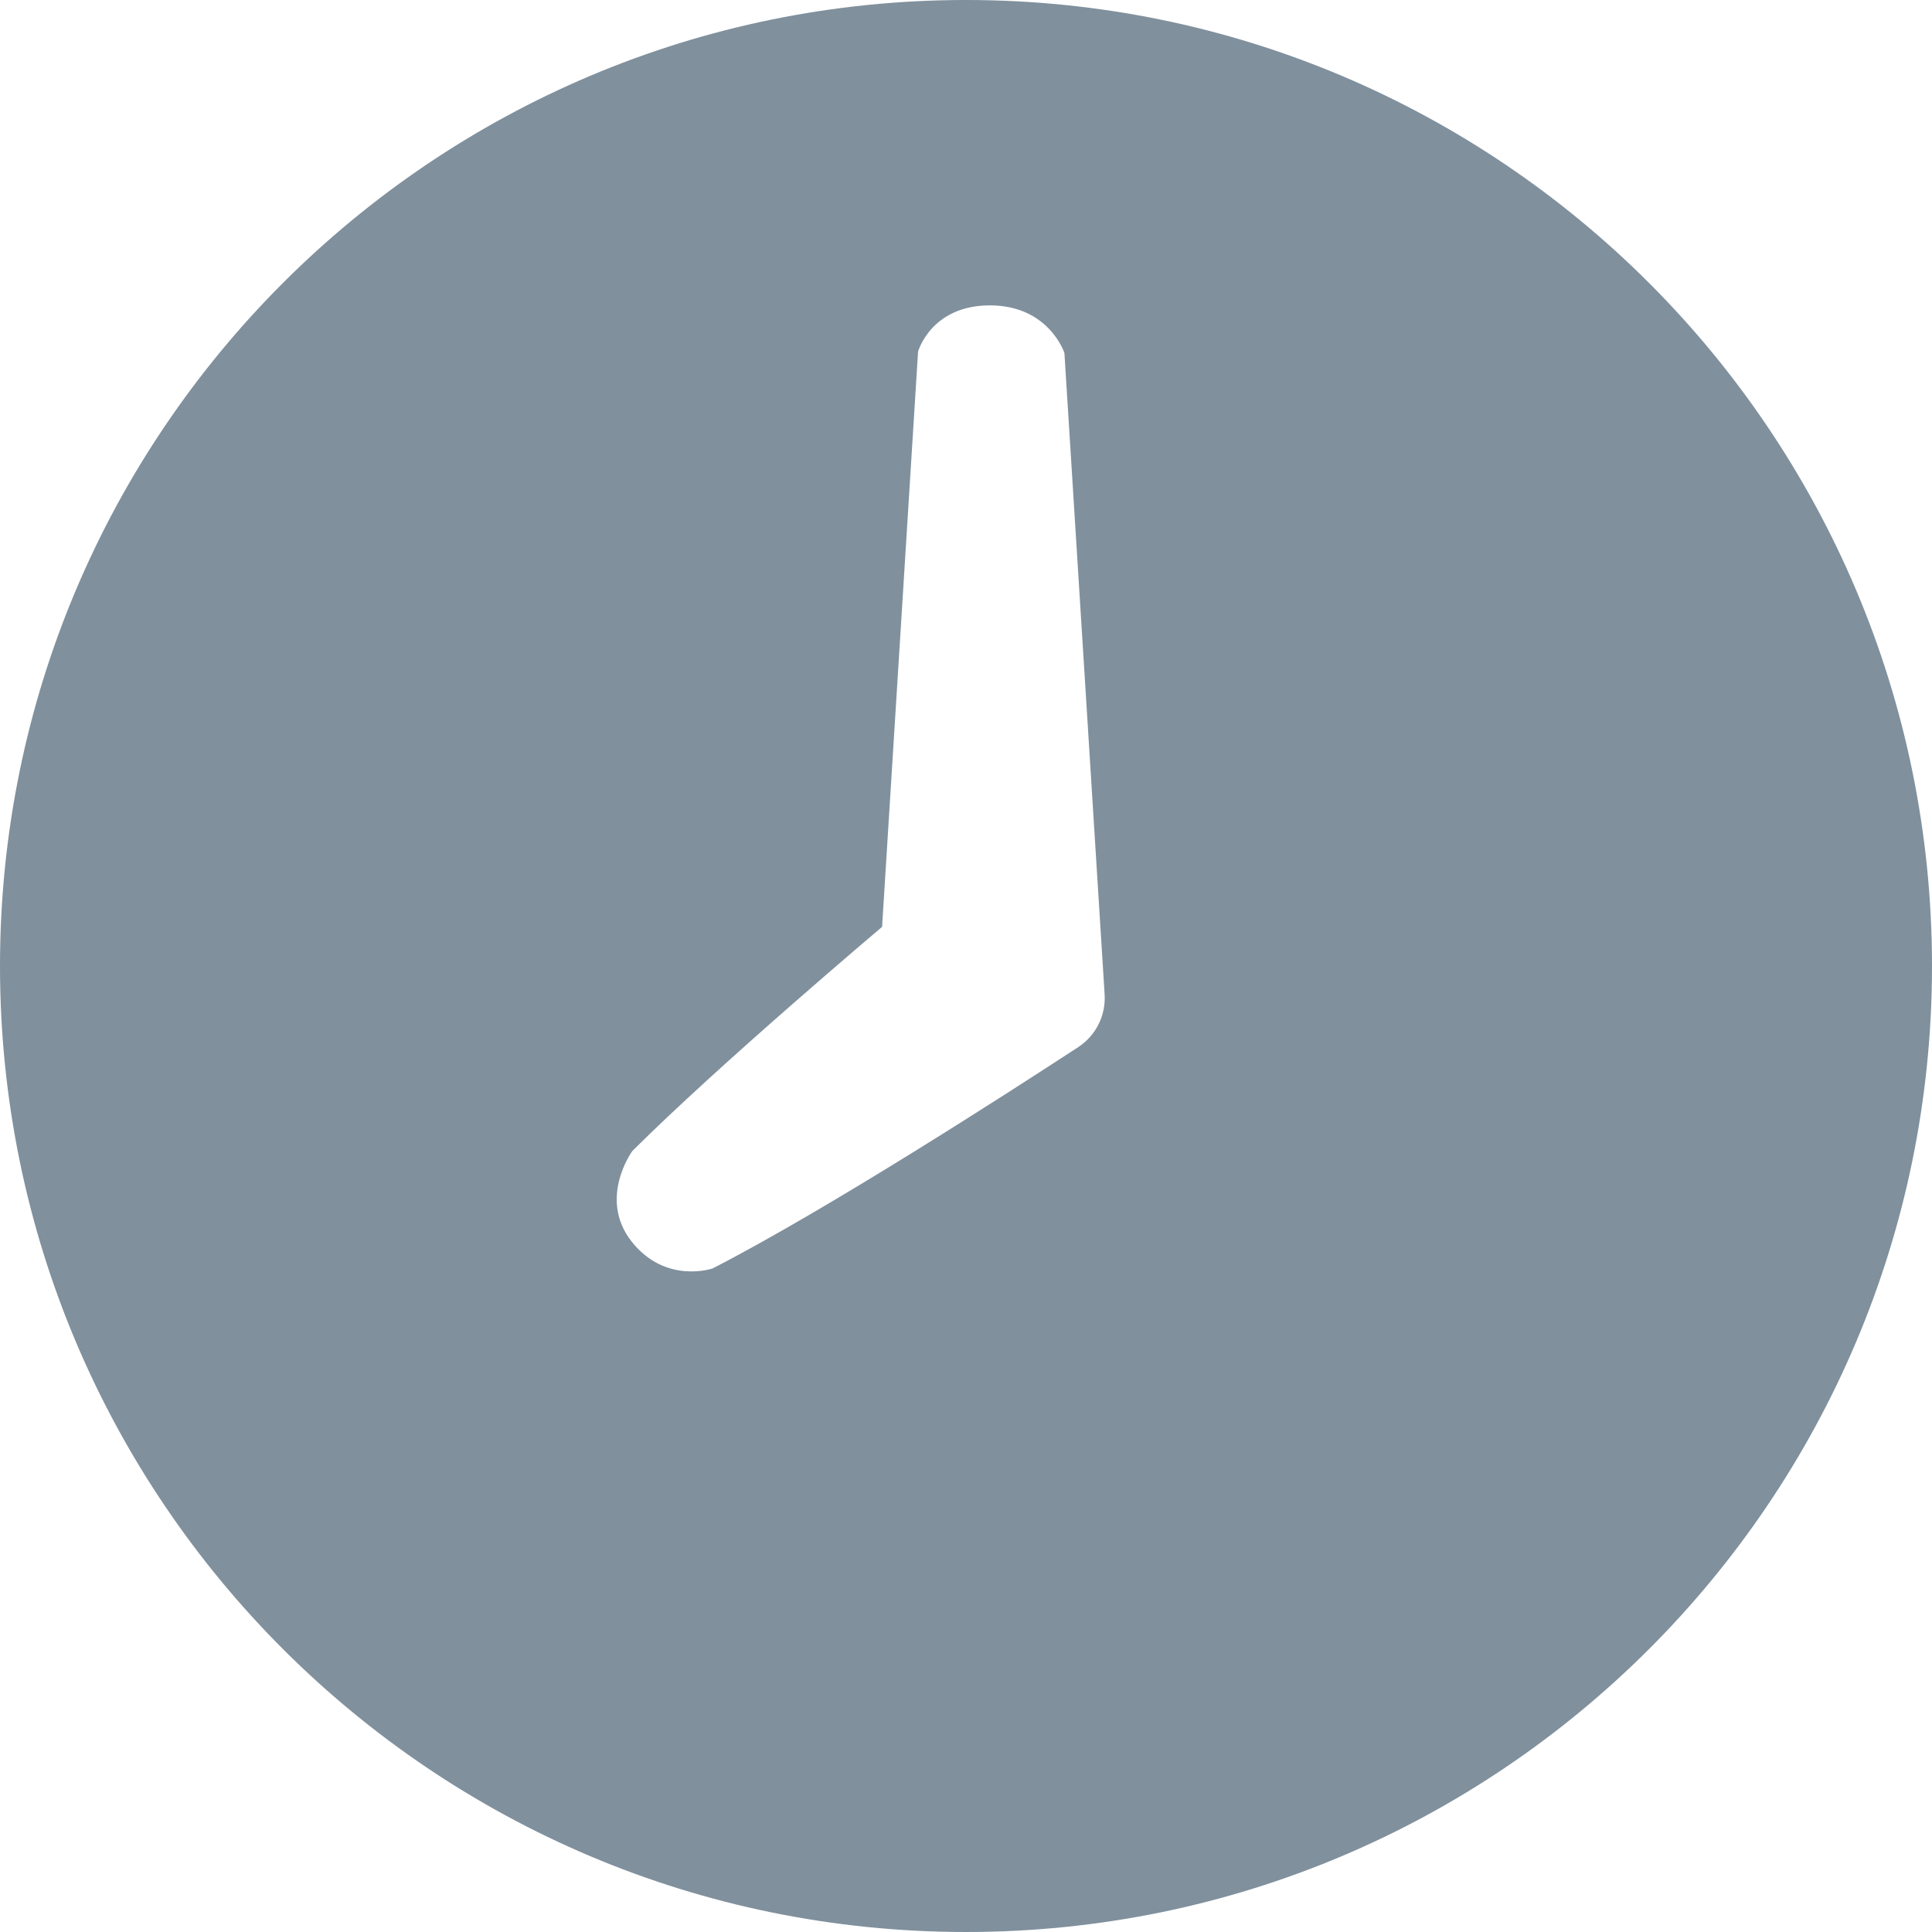 <?xml version="1.0" encoding="UTF-8"?>
<svg width="16px" height="16px" viewBox="0 0 16 16" version="1.1" xmlns="http://www.w3.org/2000/svg" xmlns:xlink="http://www.w3.org/1999/xlink">
    <!-- Generator: Sketch 50.2 (55047) - http://www.bohemiancoding.com/sketch -->
    <title>icons/clock--gray</title>
    <desc>Created with Sketch.</desc>
    <defs></defs>
    <g id="icons/clock--gray" stroke="none" stroke-width="1" fill="none" fill-rule="evenodd">
        <path d="M8,16 C12.418,16 16,12.418 16,8 C16,3.582 12.418,0 8,0 C3.582,0 0,3.582 0,8 C0,12.418 3.582,16 8,16 L8,16 L8,16 L8,16 Z M8.198,2.529 C7.709,2.529 7.603,2.912 7.603,2.912 L7.305,7.676 C7.305,7.676 5.954,8.816 5.236,9.533 C5.236,9.533 4.95,9.926 5.231,10.282 C5.512,10.638 5.901,10.505 5.901,10.505 C6.851,10.017 8.352,9.049 8.929,8.672 C9.076,8.576 9.159,8.409 9.148,8.234 L8.815,2.923 C8.815,2.923 8.687,2.529 8.198,2.529 L8.198,2.529 L8.198,2.529 L8.198,2.529 Z" id="Clock" fill="#80909D"></path>
    </g>
</svg>